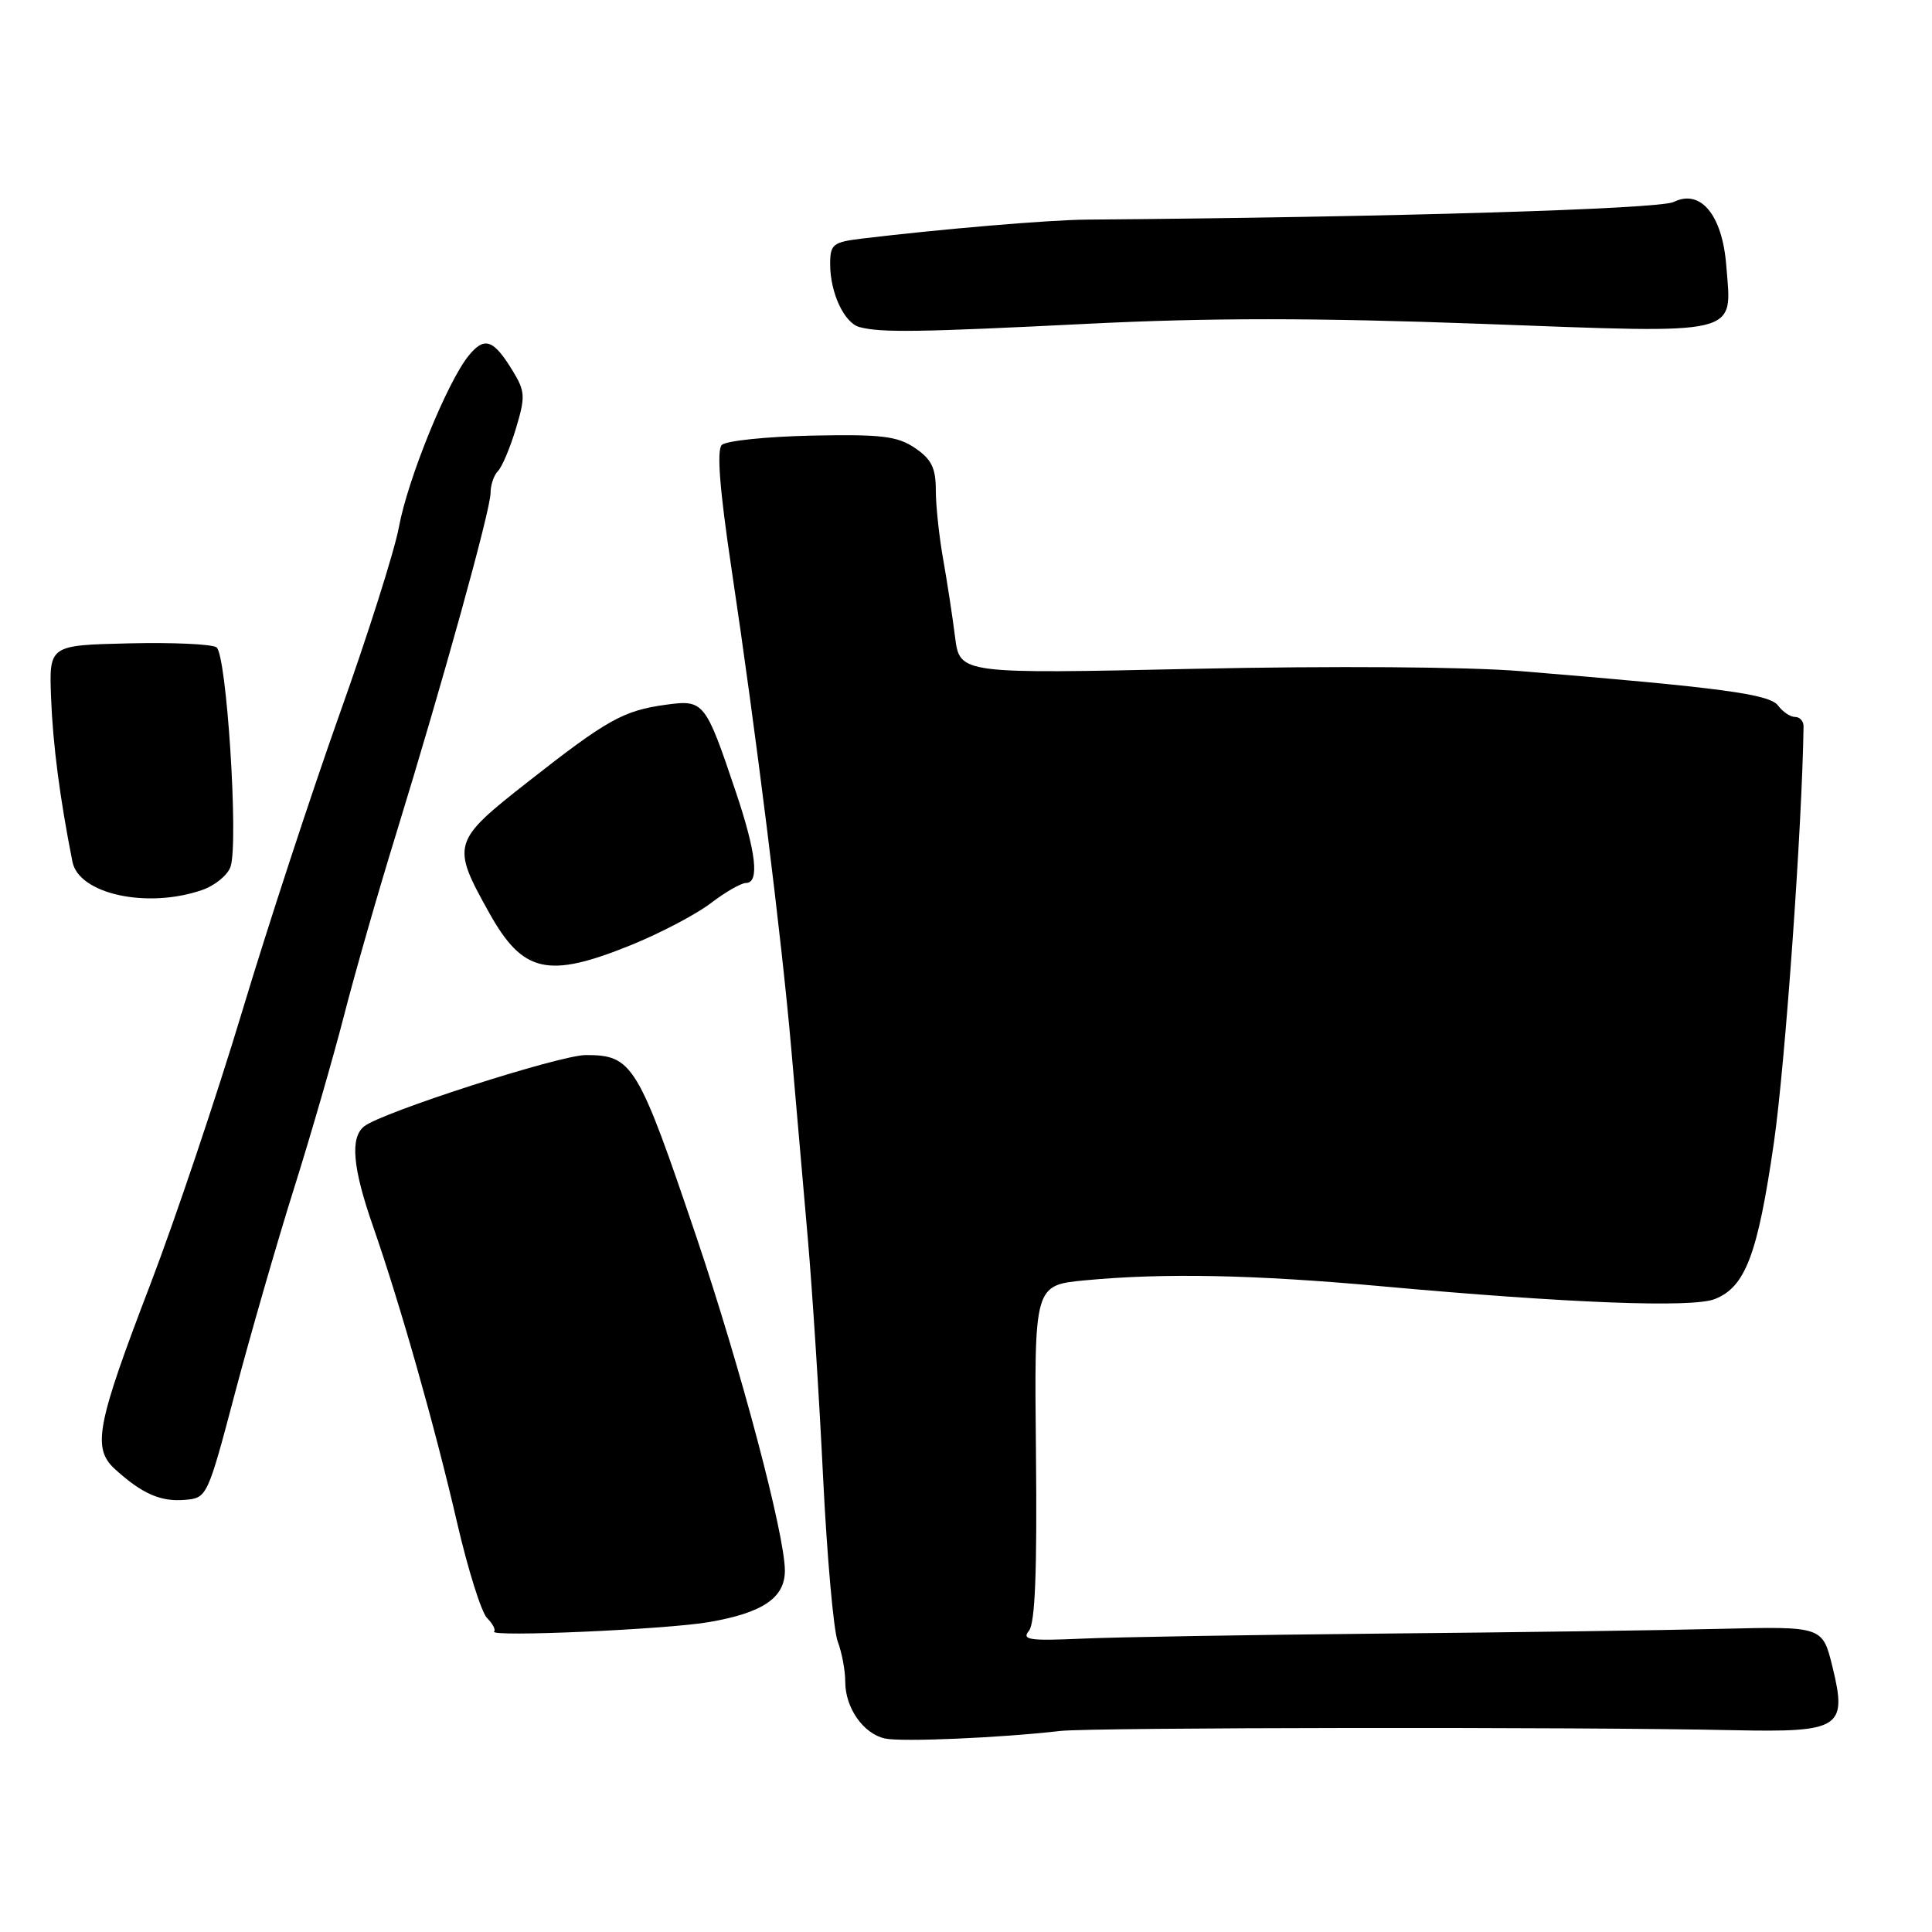 <?xml version="1.0" encoding="UTF-8" standalone="no"?>
<!DOCTYPE svg PUBLIC "-//W3C//DTD SVG 1.1//EN" "http://www.w3.org/Graphics/SVG/1.1/DTD/svg11.dtd" >
<svg xmlns="http://www.w3.org/2000/svg" xmlns:xlink="http://www.w3.org/1999/xlink" version="1.1" viewBox="0 0 256 256">
 <g >
 <path fill="currentColor"
d=" M 140.50 229.36 C 144.58 228.89 209.40 228.81 229.72 229.26 C 243.85 229.56 244.79 228.96 242.82 220.90 C 241.50 215.50 241.50 215.50 228.00 215.83 C 220.57 216.02 200.32 216.30 183.00 216.46 C 165.68 216.63 147.83 216.92 143.34 217.13 C 136.39 217.44 135.35 217.29 136.34 216.09 C 137.16 215.09 137.43 208.19 137.27 192.48 C 137.04 170.29 137.04 170.29 143.77 169.65 C 154.23 168.66 166.12 168.90 183.00 170.43 C 207.77 172.68 224.17 173.32 227.20 172.14 C 231.27 170.55 232.90 166.26 235.05 151.41 C 236.54 141.11 238.79 109.54 238.98 96.25 C 238.99 95.56 238.49 95.00 237.86 95.00 C 237.23 95.00 236.22 94.32 235.61 93.50 C 234.48 91.97 228.15 91.12 201.50 88.93 C 194.46 88.35 176.62 88.23 158.33 88.62 C 127.17 89.30 127.17 89.30 126.55 84.40 C 126.21 81.70 125.50 77.06 124.97 74.08 C 124.44 71.10 124.00 66.99 124.00 64.95 C 124.00 62.01 123.42 60.84 121.25 59.37 C 118.92 57.79 116.83 57.53 107.58 57.72 C 101.57 57.85 96.19 58.41 95.64 58.96 C 94.95 59.65 95.37 64.93 96.91 75.24 C 100.15 96.85 103.58 124.38 104.85 139.00 C 105.45 145.88 106.43 157.12 107.03 164.00 C 107.63 170.88 108.55 185.13 109.06 195.68 C 109.58 206.23 110.45 216.05 111.00 217.50 C 111.55 218.95 112.00 221.35 112.00 222.84 C 112.00 226.31 114.39 229.72 117.26 230.36 C 119.45 230.84 132.51 230.28 140.50 229.36 Z  M 93.92 214.94 C 101.07 213.71 104.00 211.73 104.00 208.12 C 104.00 203.36 98.18 181.39 92.31 164.00 C 84.53 140.99 83.82 139.80 77.63 139.80 C 74.18 139.80 50.57 147.39 48.25 149.25 C 46.37 150.75 46.72 154.73 49.43 162.50 C 53.02 172.80 57.61 188.96 60.57 201.77 C 62.00 207.96 63.79 213.65 64.54 214.40 C 65.29 215.15 65.71 215.96 65.47 216.19 C 64.72 216.95 88.27 215.91 93.92 214.94 Z  M 31.16 184.50 C 33.20 176.80 36.70 164.65 38.95 157.50 C 41.20 150.35 44.18 140.03 45.58 134.58 C 46.98 129.12 50.07 118.32 52.46 110.58 C 58.71 90.26 65.00 67.57 65.00 65.33 C 65.00 64.27 65.44 62.96 65.98 62.42 C 66.52 61.88 67.59 59.34 68.36 56.79 C 69.63 52.57 69.59 51.86 67.96 49.18 C 65.39 44.95 64.20 44.54 62.09 47.14 C 59.25 50.64 54.03 63.49 52.86 69.83 C 52.29 72.95 48.75 84.10 45.00 94.61 C 41.26 105.12 35.43 122.90 32.06 134.11 C 28.68 145.33 23.22 161.55 19.93 170.16 C 12.75 188.89 12.18 191.91 15.28 194.71 C 18.83 197.93 21.29 199.01 24.48 198.74 C 27.44 198.50 27.49 198.38 31.16 184.50 Z  M 83.73 125.18 C 87.55 123.62 92.25 121.15 94.18 119.68 C 96.11 118.20 98.21 117.00 98.84 117.00 C 100.66 117.00 100.21 112.98 97.50 104.93 C 93.47 92.95 93.27 92.69 88.24 93.38 C 82.60 94.15 80.44 95.36 69.95 103.60 C 59.89 111.49 59.77 111.91 64.83 120.97 C 69.29 128.96 72.62 129.70 83.73 125.18 Z  M 26.81 117.92 C 28.52 117.32 30.21 115.92 30.56 114.81 C 31.62 111.47 30.02 86.63 28.68 85.77 C 28.03 85.34 22.78 85.11 17.00 85.25 C 6.50 85.50 6.50 85.50 6.77 92.50 C 7.01 98.71 7.94 105.83 9.60 114.19 C 10.45 118.48 19.54 120.45 26.81 117.92 Z  M 144.18 42.90 C 160.17 42.10 174.29 42.10 196.31 42.91 C 231.12 44.20 229.48 44.59 228.74 35.19 C 228.22 28.49 225.34 25.00 221.78 26.76 C 219.86 27.71 184.23 28.78 144.00 29.10 C 138.96 29.14 124.70 30.35 114.25 31.61 C 110.35 32.08 110.00 32.36 110.00 35.01 C 110.00 38.80 111.87 42.80 113.89 43.34 C 116.73 44.10 121.78 44.02 144.18 42.90 Z "/>
</g>
</svg>